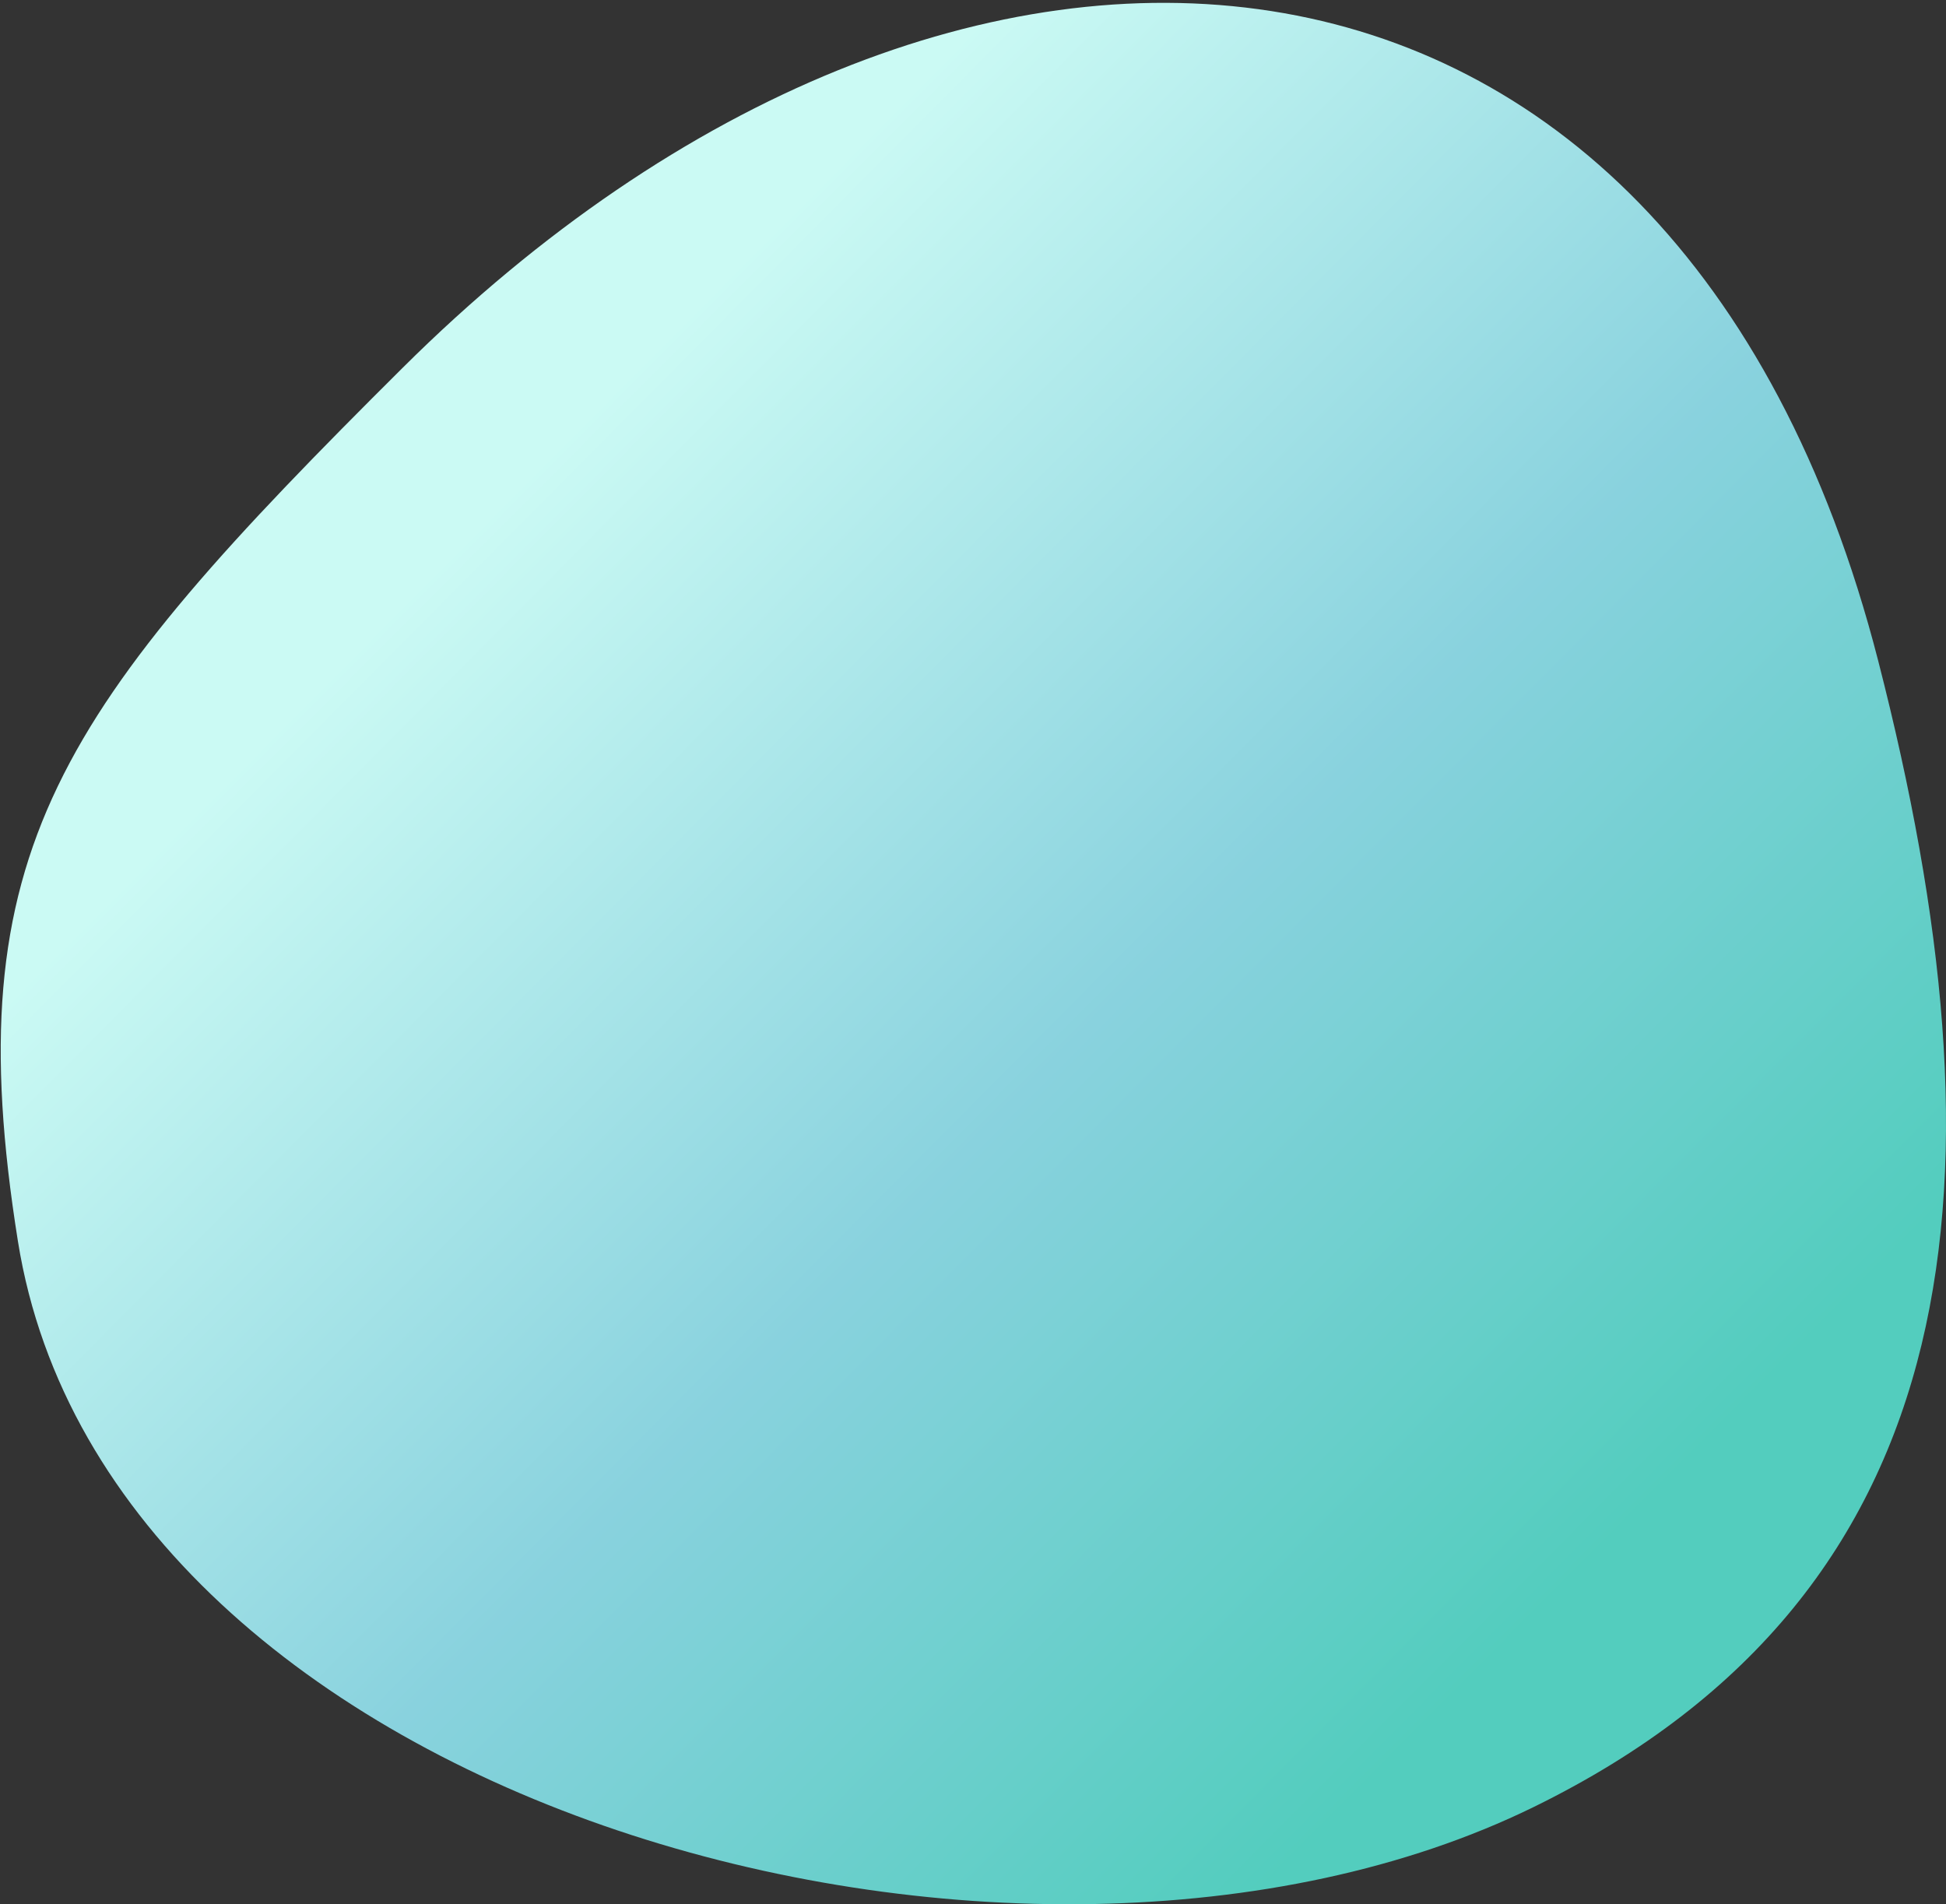 <svg width="466" height="456" viewBox="0 0 466 456" fill="none" xmlns="http://www.w3.org/2000/svg">
<rect x="0" y="0" width="466" height="456" fill="#333333" stroke="none"/>
<path d="M449.749 158.177C481.307 280.992 473.427 380.743 367.207 432.737C244.566 492.77 25.927 432.737 4.29 297.226C-10.662 203.587 14 170 96.5 88C228.666 -43.364 400.975 -31.639 449.749 158.177Z" fill="url(#paint0_linear)"/>
<defs>
<linearGradient id="paint0_linear" x1="104" y1="89" x2="406.5" y2="389.5" gradientUnits="userSpaceOnUse">
<stop offset="0.078" stop-color="#CBFAF4"/>
<stop offset="0.521" stop-color="#89D2DE"/>
<stop offset="0.932" stop-color="#53CDBE"/>
</linearGradient>
</defs>
</svg>
